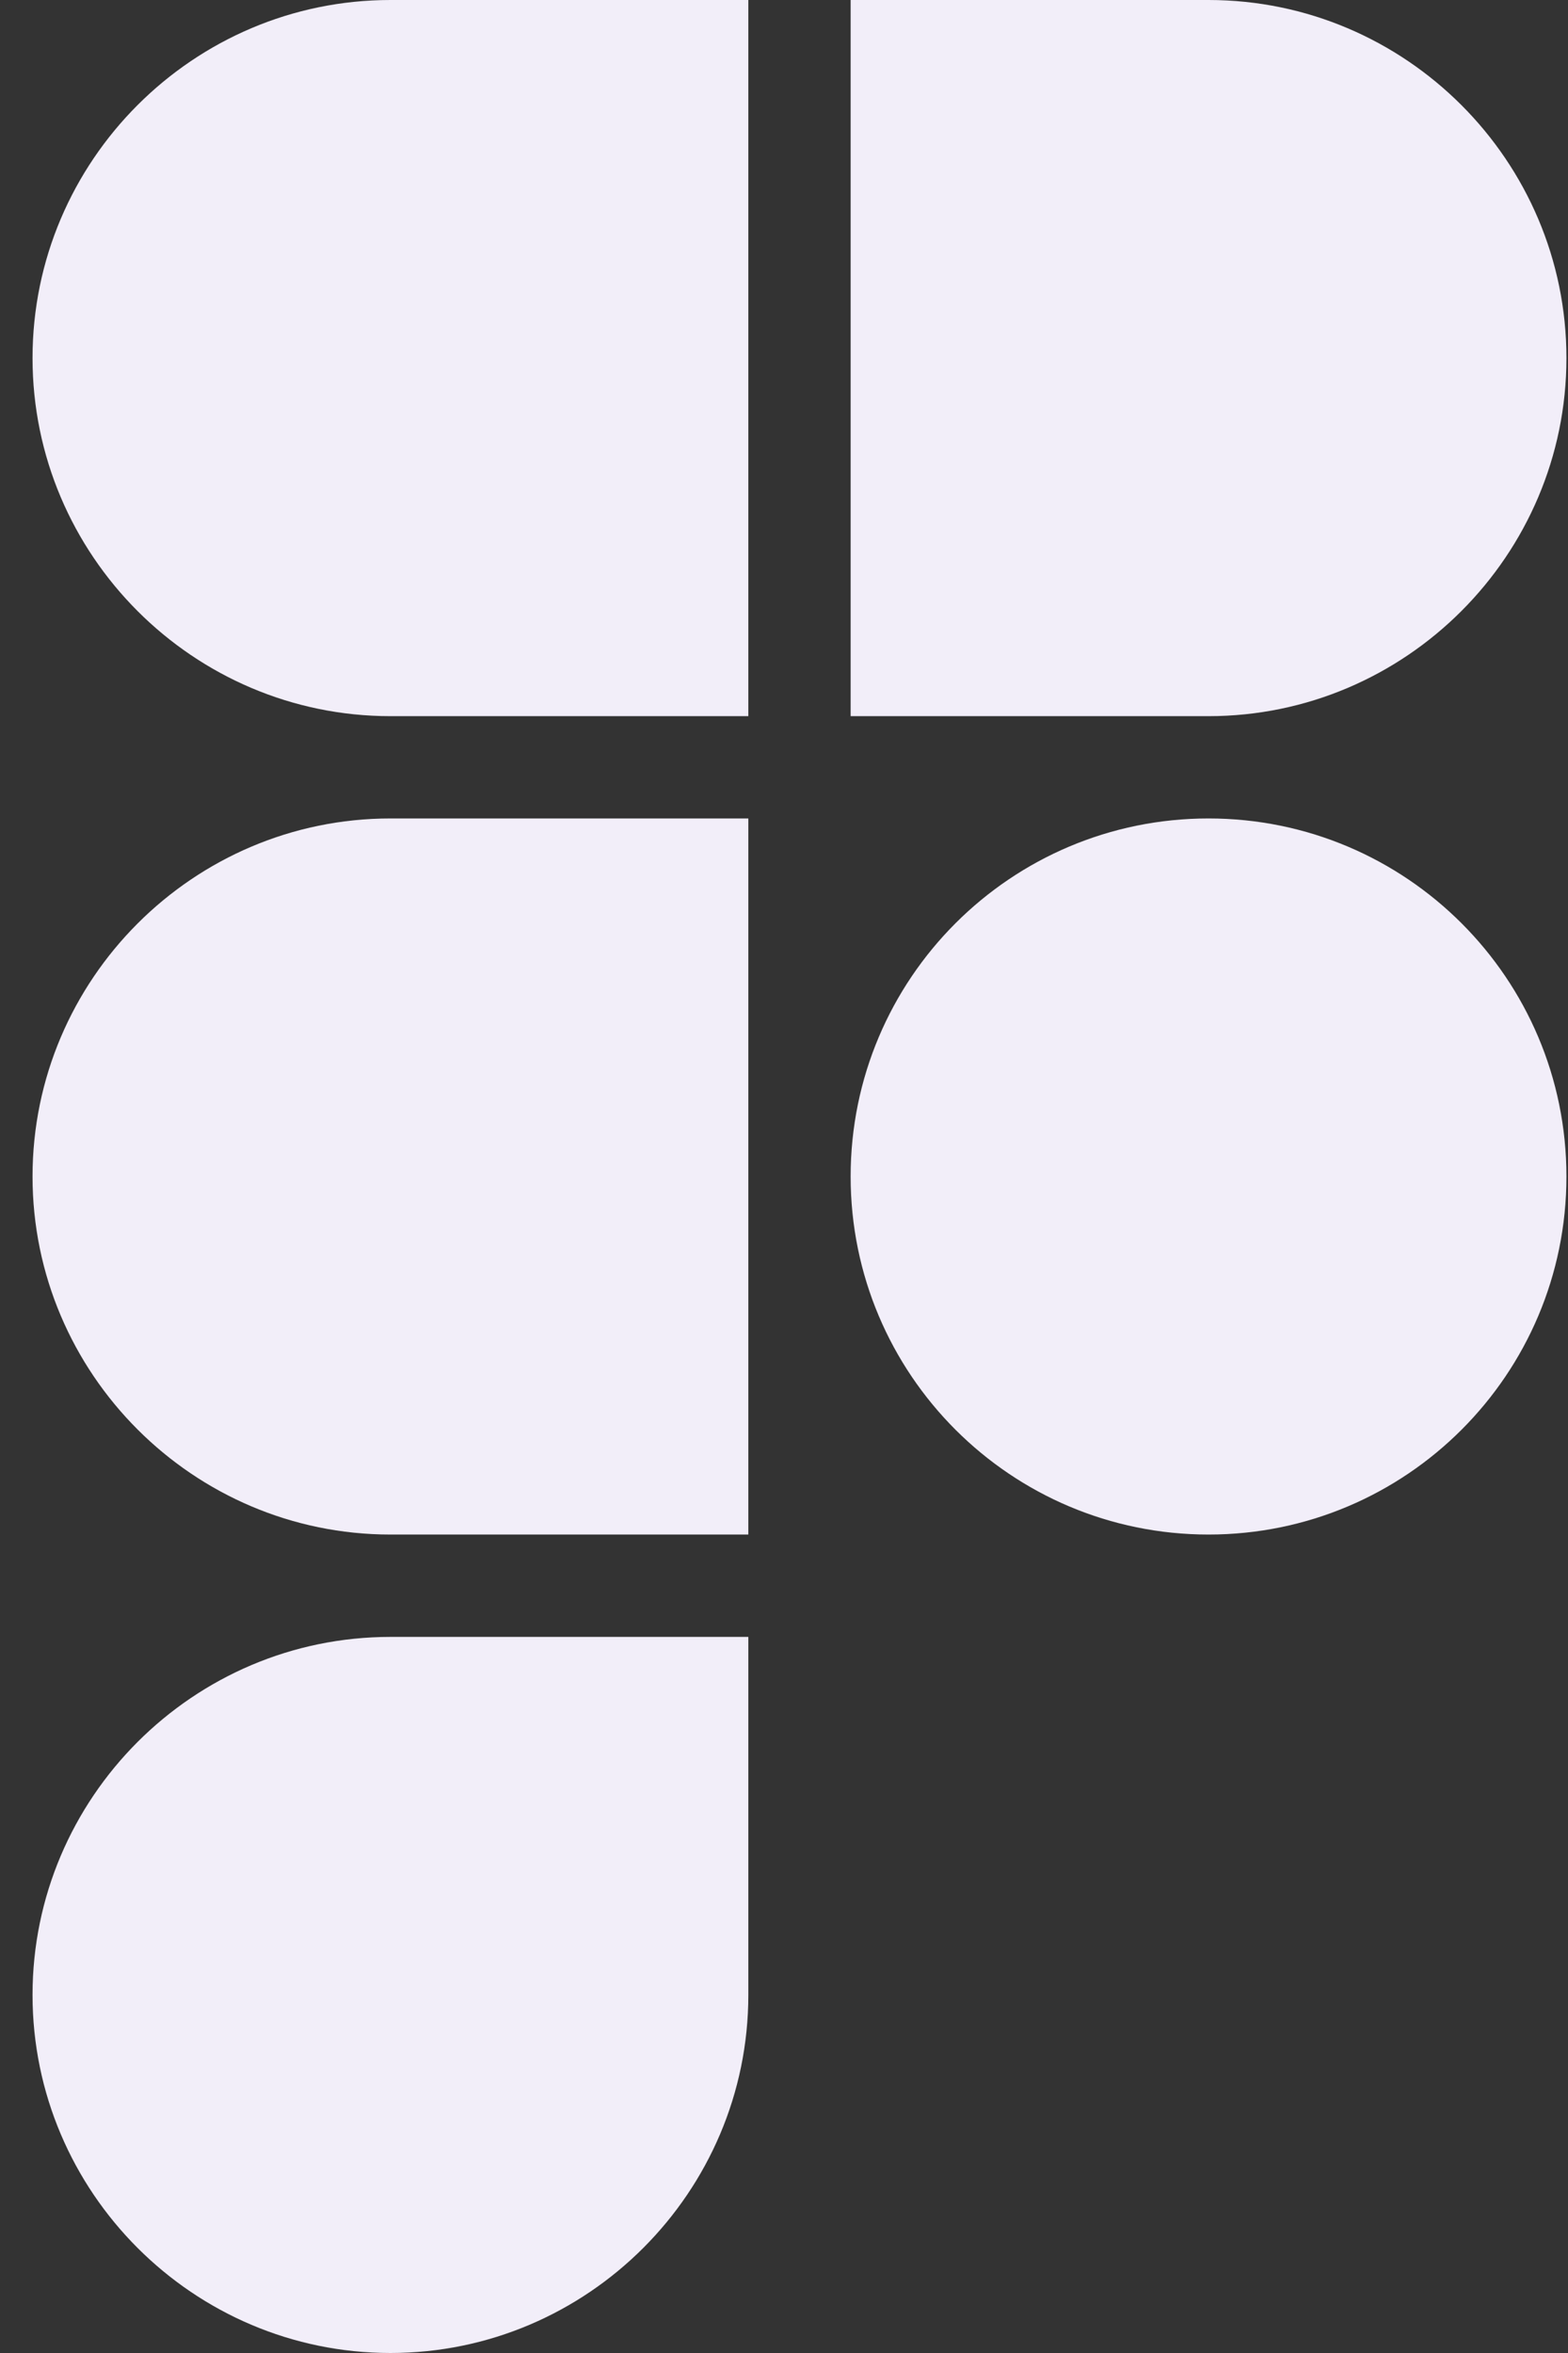 <svg width="24" height="36" viewBox="0 0 24 36" fill="none" xmlns="http://www.w3.org/2000/svg">
<rect x="0" y="0" width="24" height="36" fill="#333333" stroke="none"/>
<path d="M11.454 0V10.957H5.976C2.959 10.957 0.498 8.495 0.498 5.478C0.498 2.461 2.959 0 5.976 0H11.454Z" fill="#F2EEF9"/>
<path d="M11.454 12.522V23.478H5.976C2.959 23.478 0.498 21.017 0.498 18C0.498 14.983 2.959 12.522 5.976 12.522H11.454Z" fill="#F2EEF9"/>
<path d="M11.454 25.044V30.522C11.454 33.539 8.993 36 5.976 36C2.959 36 0.498 33.539 0.498 30.522C0.498 27.505 2.959 25.044 5.976 25.044H11.454Z" fill="#F2EEF9"/>
<path d="M23.976 5.478C23.976 8.495 21.515 10.957 18.498 10.957H13.02V0H18.498C21.515 0 23.976 2.461 23.976 5.478Z" fill="#F2EEF9"/>
<path d="M18.498 23.478C21.523 23.478 23.976 21.026 23.976 18C23.976 14.974 21.523 12.522 18.498 12.522C15.472 12.522 13.02 14.974 13.02 18C13.02 21.026 15.472 23.478 18.498 23.478Z" fill="#F2EEF9"/>
</svg>

